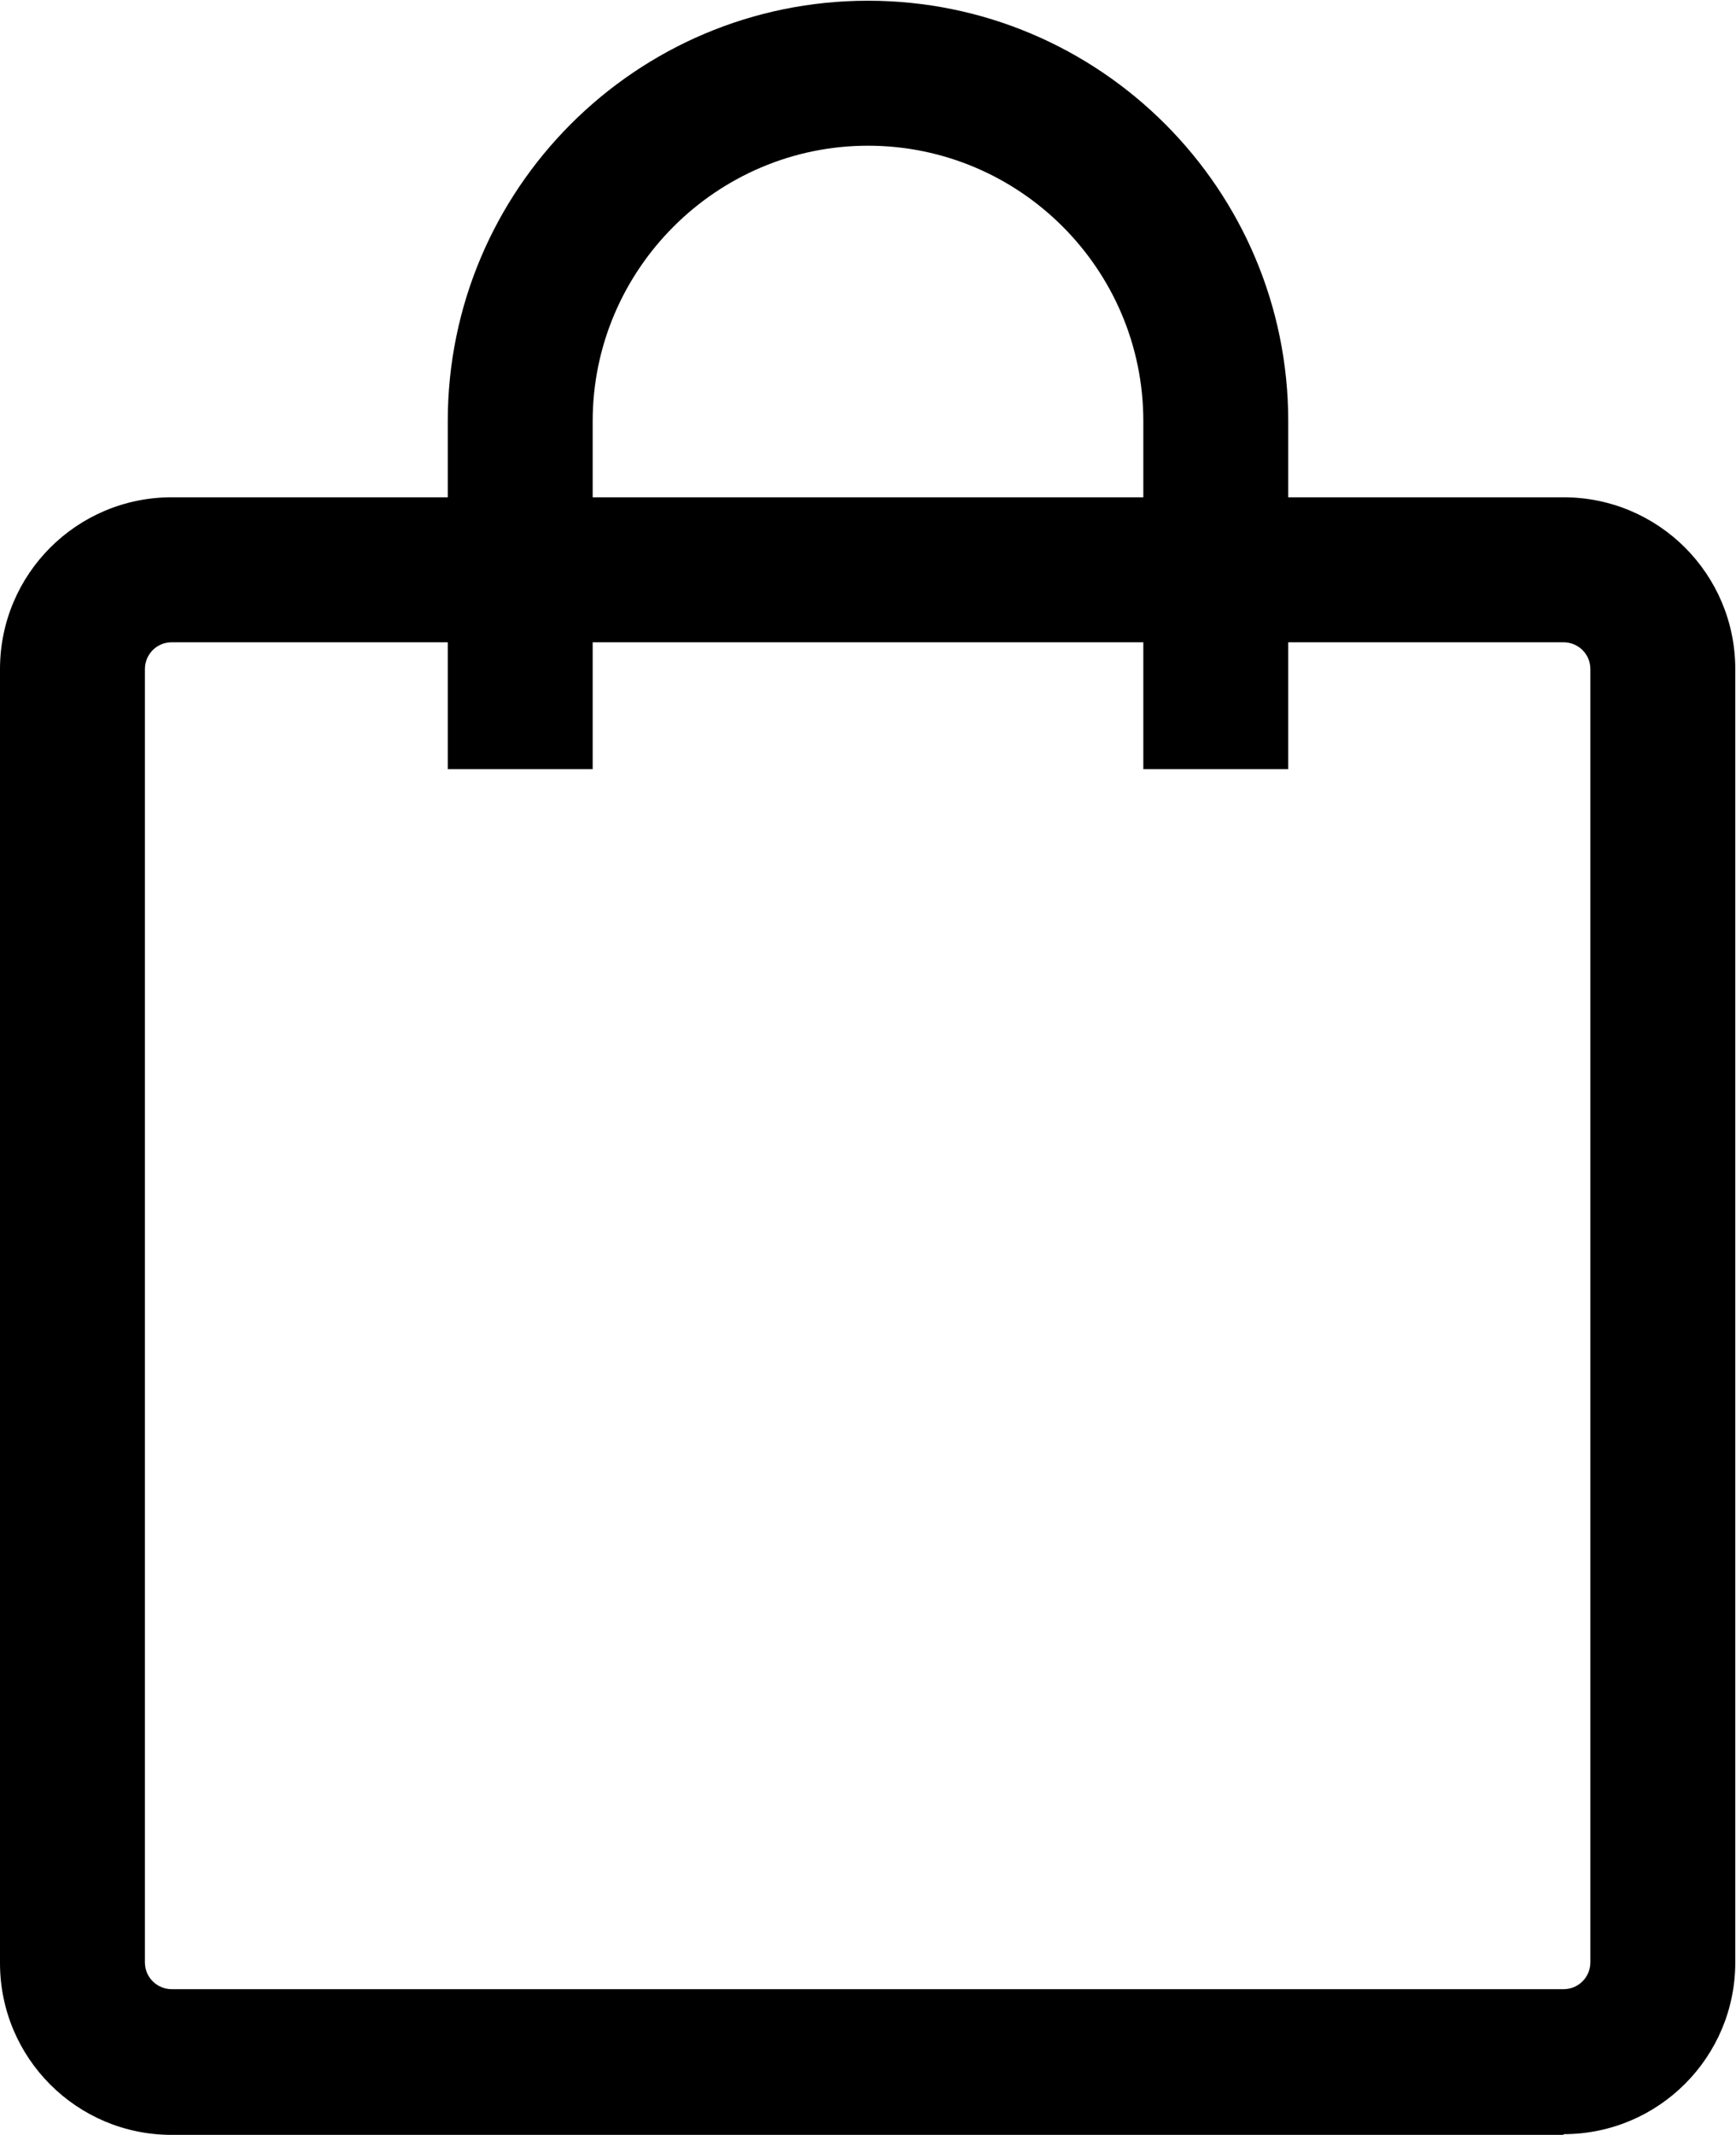 <?xml version="1.0" encoding="UTF-8"?>
<svg id="Layer_2" data-name="Layer 2" xmlns="http://www.w3.org/2000/svg" viewBox="0 0 23.96 29.45">
  <defs>
    <style>
      .cls-1 {
        stroke-width: 0px;
      }
    </style>
  </defs>
  <g id="Layer_1-2" data-name="Layer 1">
    <g>
      <path class="cls-1" d="m21.58,29.45H2.37c-1.31,0-2.37-1.06-2.37-2.37V9.23c0-1.31,1.06-2.37,2.37-2.37h19.21c1.31,0,2.37,1.06,2.37,2.37v17.84c0,1.31-1.06,2.37-2.37,2.37ZM2.37,8.86c-.21,0-.37.17-.37.37v17.84c0,.21.17.37.37.37h19.21c.21,0,.37-.17.37-.37V9.23c0-.21-.17-.37-.37-.37H2.37Z"/>
      <path class="cls-1" d="m17.78,10.61h-2v-4.8c0-2.1-1.71-3.8-3.8-3.8s-3.8,1.71-3.8,3.8v4.8h-2v-4.8c0-3.2,2.6-5.8,5.8-5.8s5.8,2.6,5.8,5.8v4.8Z"/>
    </g>
  </g>
</svg>
